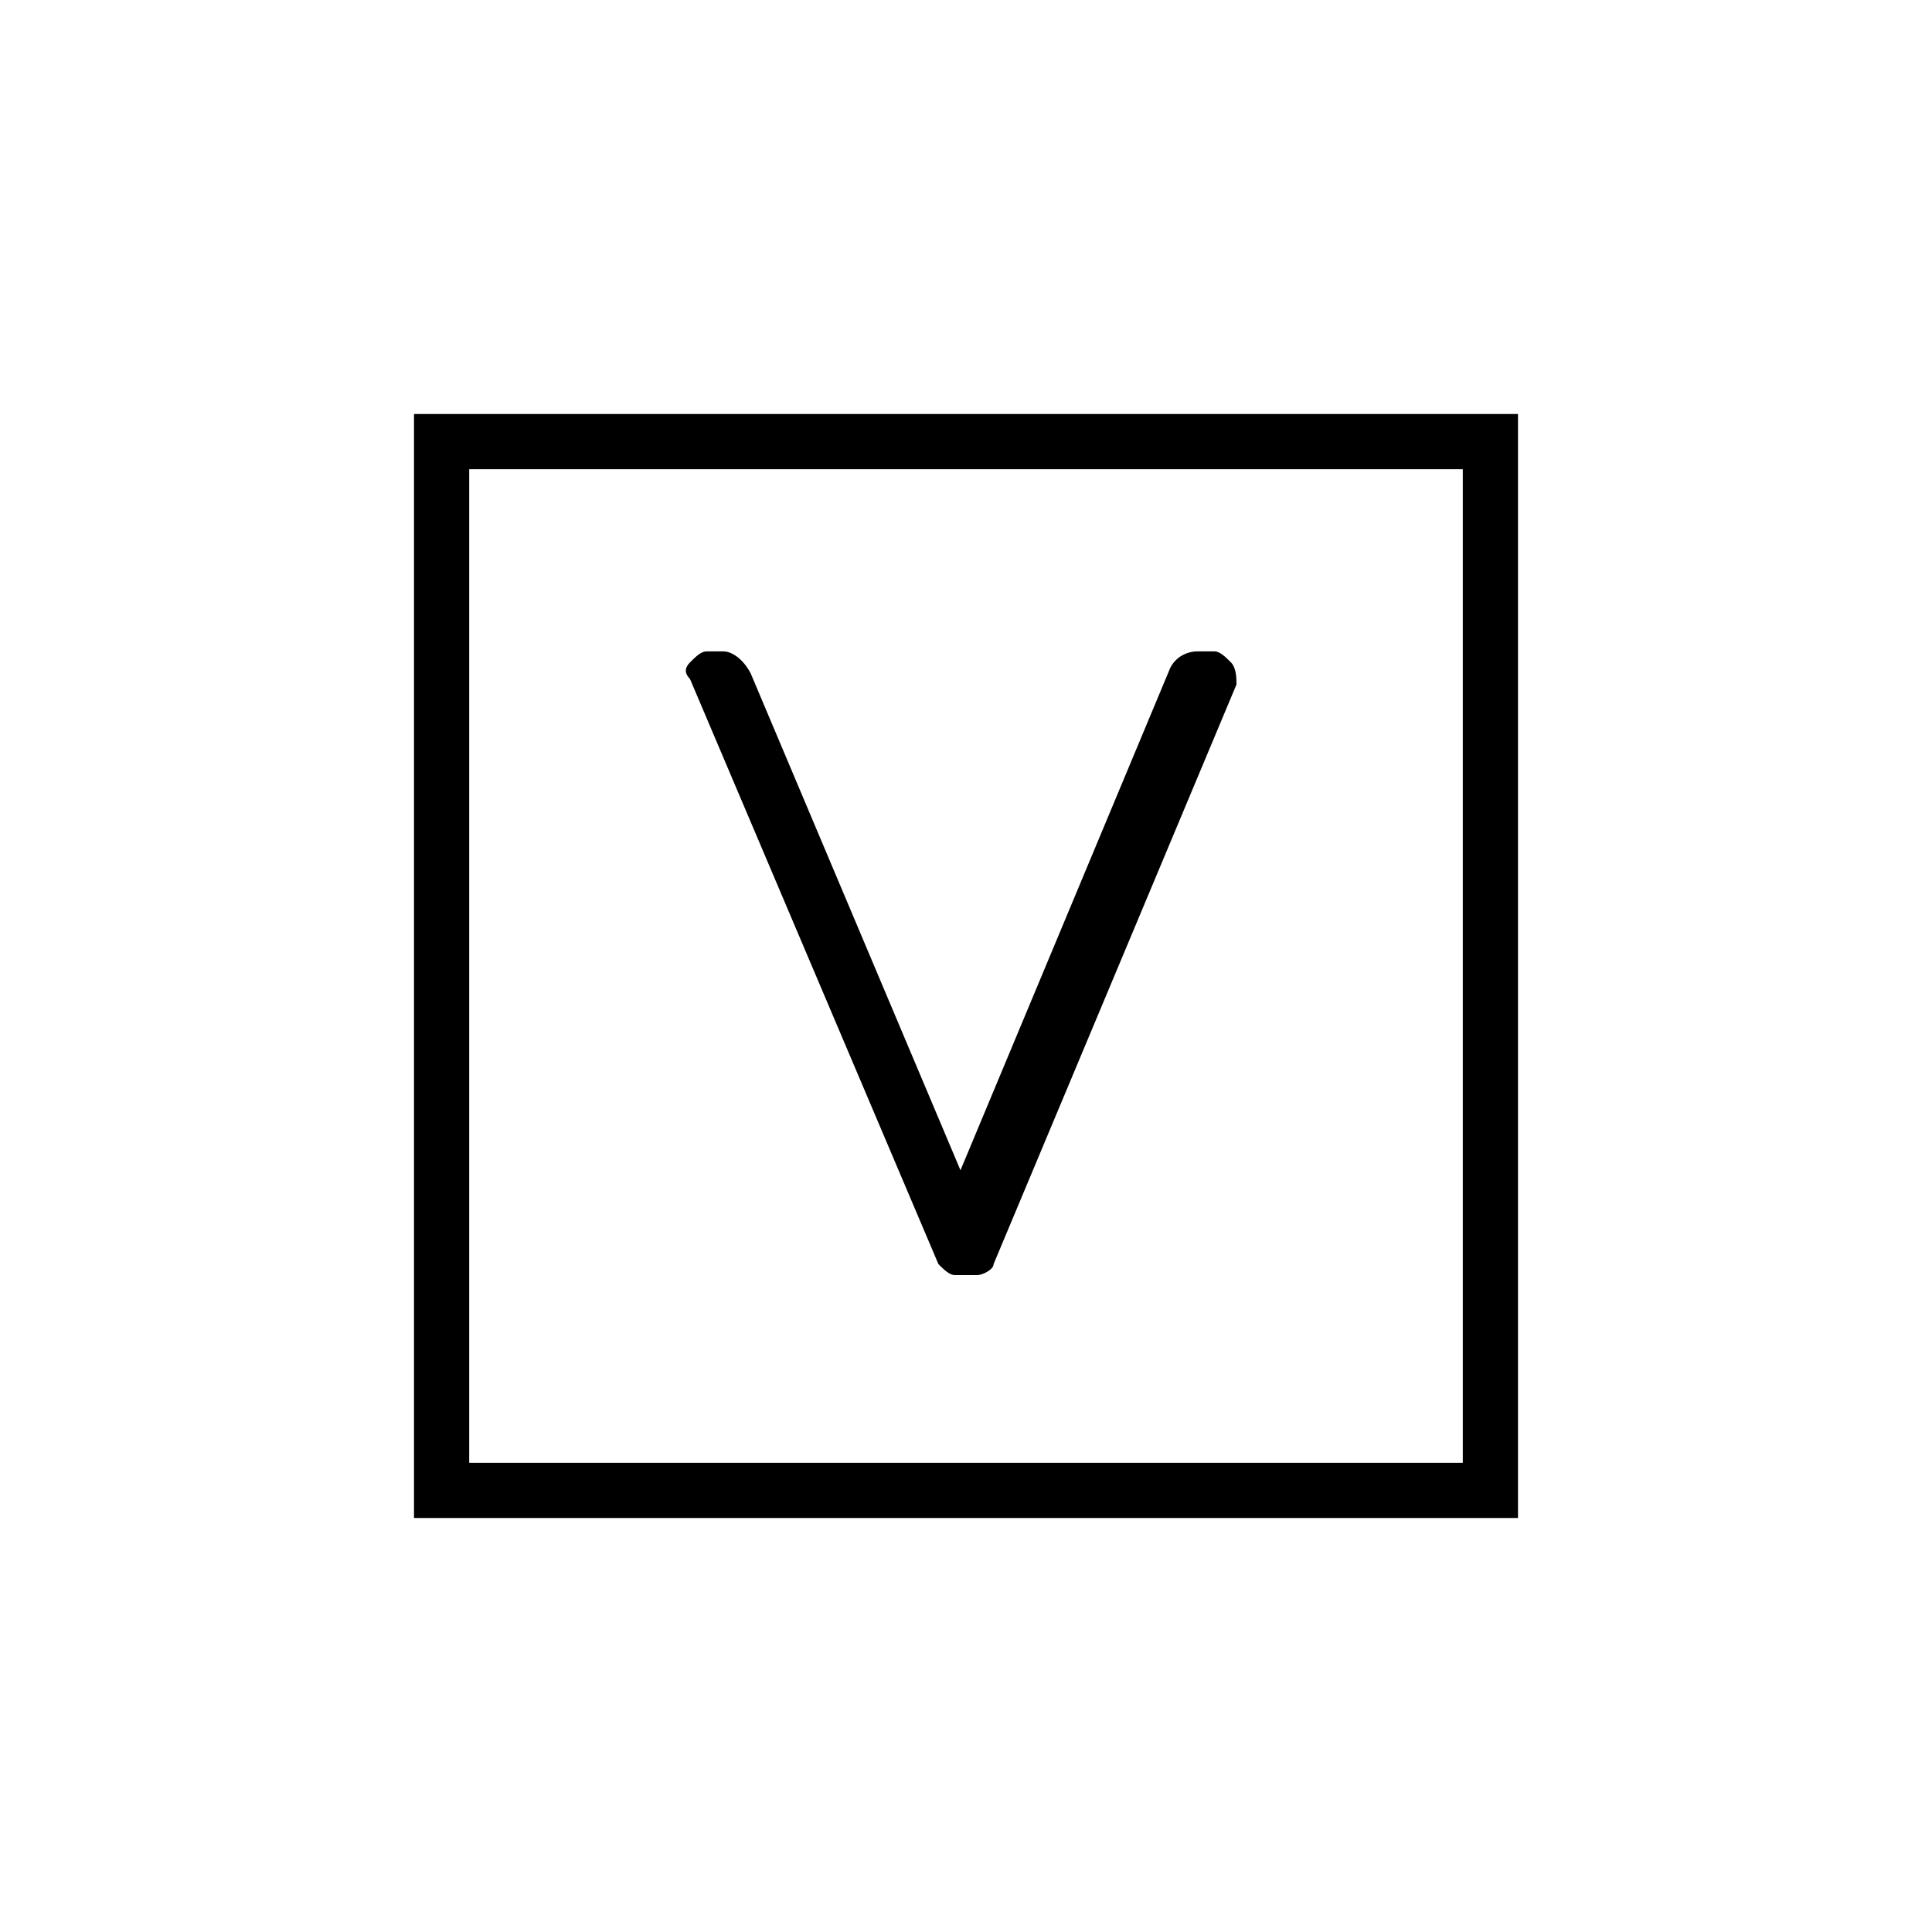 <?xml version="1.0" encoding="utf-8"?>
<!-- Generator: Adobe Illustrator 24.2.3, SVG Export Plug-In . SVG Version: 6.00 Build 0)  -->
<svg version="1.1" id="Layer_1" xmlns="http://www.w3.org/2000/svg" xmlns:xlink="http://www.w3.org/1999/xlink" x="0px" y="0px"
	 width="35px" height="35px" viewBox="0 0 35 35" style="enable-background:new 0 0 35 35;" xml:space="preserve">
<g>
	<path d="M27.5,27.5h-20v-20h20V27.5z M8.5,26.5h18v-18h-18V26.5z"/>
</g>
<path d="M22.3,12c-0.1-0.1-0.2-0.2-0.3-0.2h-0.3c-0.2,0-0.4,0.1-0.5,0.3l-3.8,9.1l-3.8-9c-0.1-0.2-0.3-0.4-0.5-0.4h-0.3
	c-0.1,0-0.2,0.1-0.3,0.2c-0.1,0.1-0.1,0.2,0,0.3L17,22.9c0.1,0.1,0.2,0.2,0.3,0.2h0.4c0.1,0,0.3-0.1,0.3-0.2l4.4-10.5
	C22.4,12.3,22.4,12.1,22.3,12z"/>
</svg>
